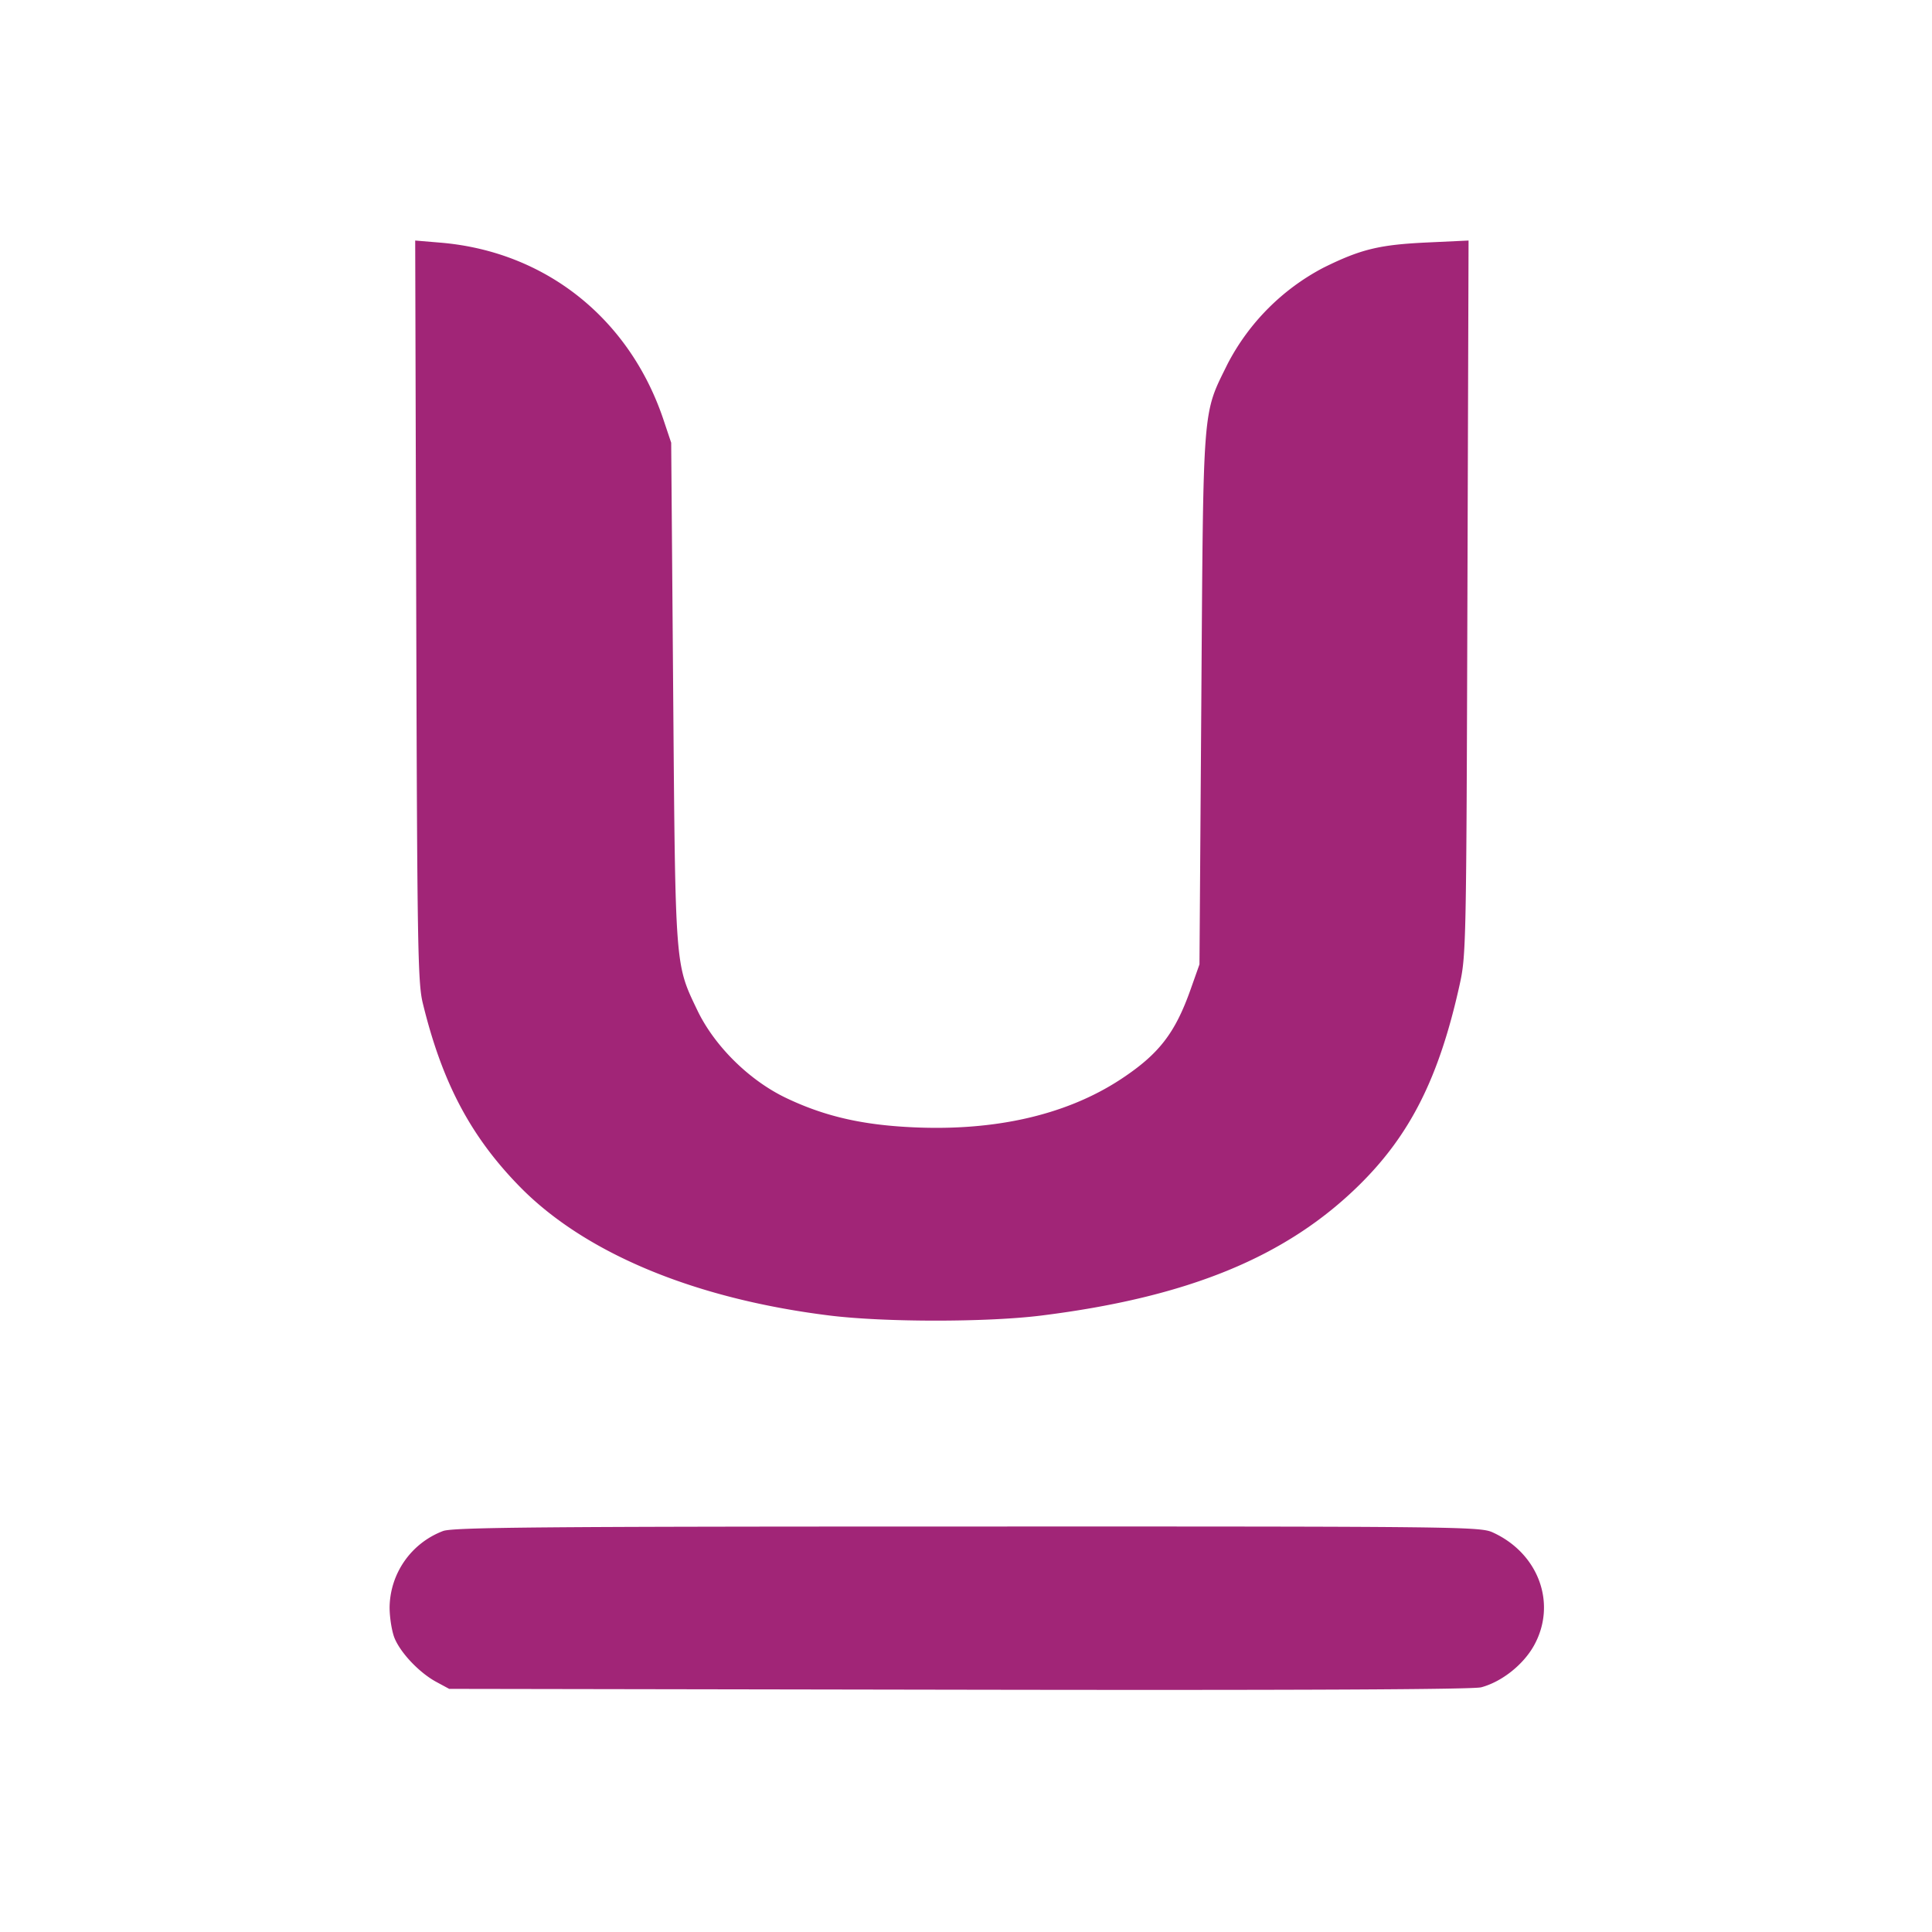 <svg xmlns="http://www.w3.org/2000/svg" viewBox="0 0 32 32" xml:space="preserve"><path d="M6.894 10.112c.016 5.55.026 6.163.108 6.501.32 1.316.793 2.211 1.609 3.044 1.079 1.1 2.893 1.855 5.127 2.132.913.113 2.606.113 3.506.001 2.436-.304 4.06-.971 5.27-2.163.846-.834 1.321-1.78 1.66-3.307.11-.495.113-.637.131-6.421l.019-5.915-.682.032c-.795.037-1.102.111-1.722.418a3.753 3.753 0 0 0-1.587 1.593c-.419.853-.401.615-.435 5.546l-.031 4.4-.147.415c-.257.725-.524 1.07-1.149 1.483-.94.62-2.187.89-3.649.789-.741-.051-1.317-.195-1.903-.475-.609-.291-1.184-.859-1.467-1.448-.373-.779-.365-.678-.402-5.27l-.033-4.134-.125-.373c-.562-1.685-1.958-2.796-3.698-2.941l-.417-.035.017 6.128m.446 15.246a1.371 1.371 0 0 0-.887 1.263c0 .174.038.405.083.514.104.249.412.572.691.723l.213.115 8.445.014c5.648.01 8.513-.004 8.649-.04.341-.092.694-.372.872-.689.386-.692.081-1.53-.683-1.877-.207-.095-.564-.099-8.696-.097-7.074 0-8.515.013-8.687.074" fill="#A12577" fill-rule="evenodd"/></svg>